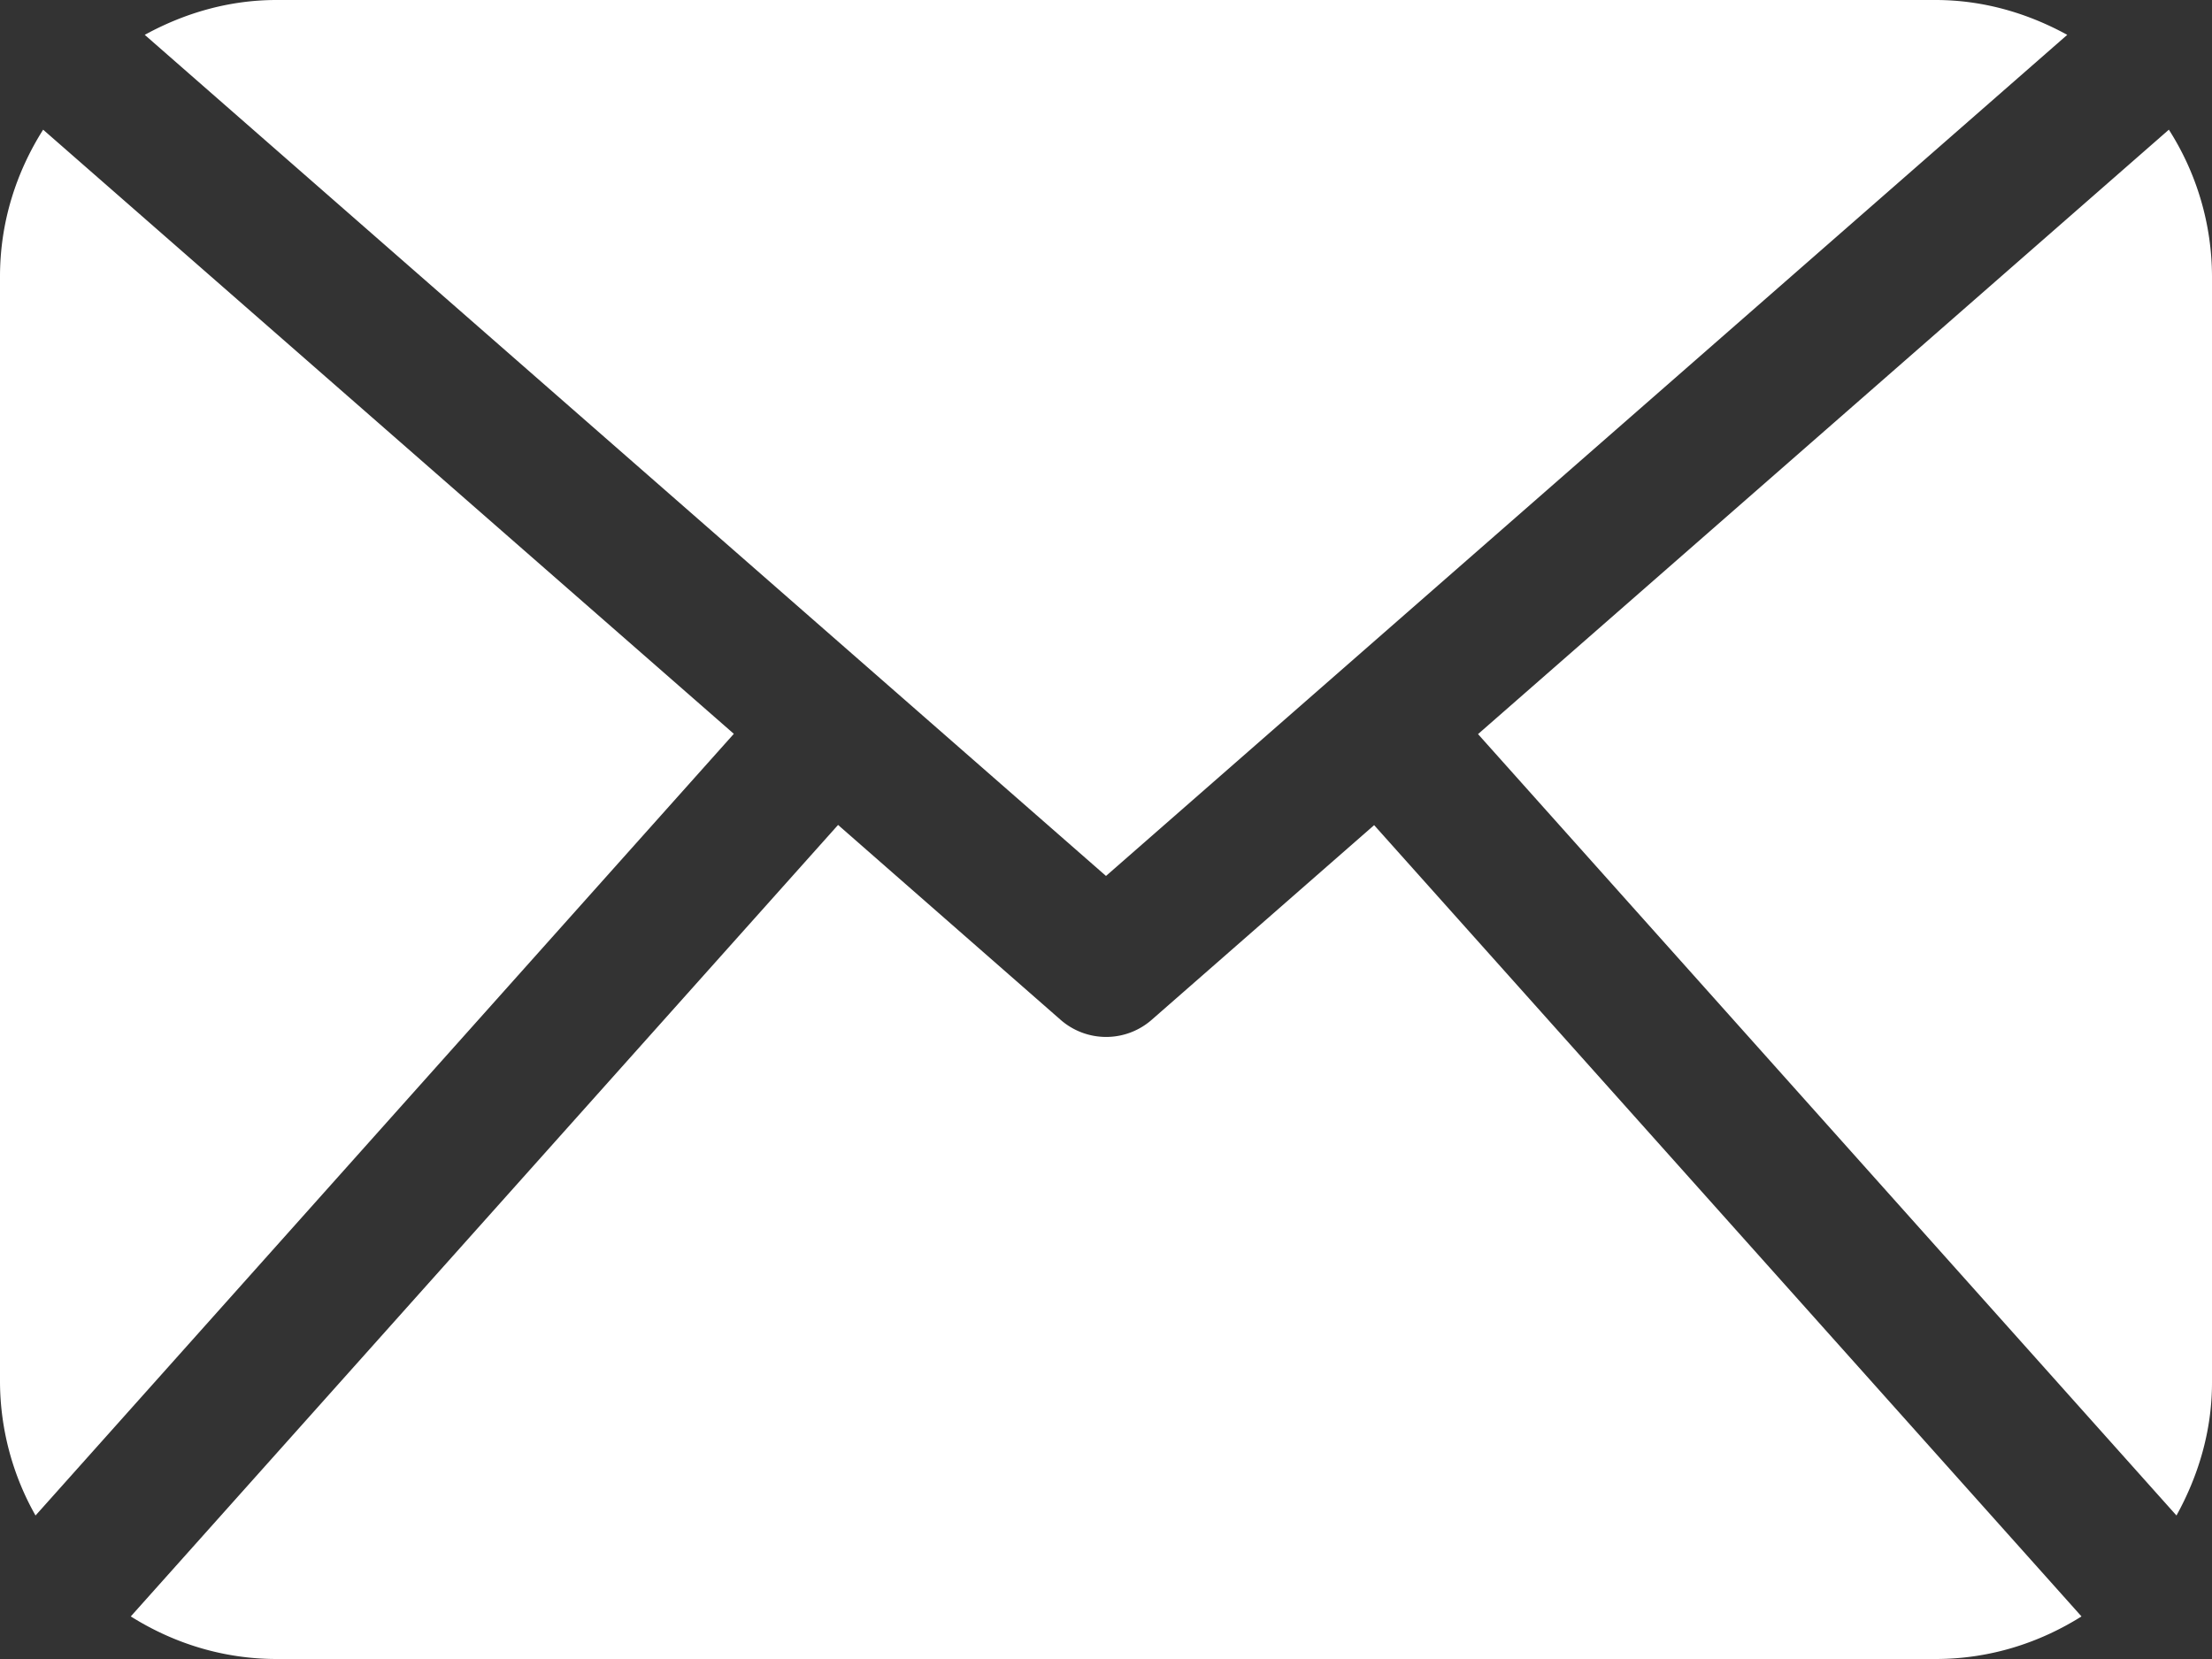<svg width="16" height="12" fill="none" xmlns="http://www.w3.org/2000/svg"><rect width="100%" height="100%" fill="#333333" stroke="none"/><path fill-rule="evenodd" clip-rule="evenodd" d="M14.953.252L8 6.336 1.047.252C1.332.096 1.653 0 2 0h12c.347 0 .668.096.953.252zm.79 10.71c.158-.286.257-.611.257-.962V2a1.98 1.98 0 00-.312-1.062L10.691 5.31l5.052 5.652zM9.94 5.968L8.33 7.377a.5.5 0 01-.658 0l-1.61-1.41-5.116 5.725c.307.193.666.308 1.055.308h12c.389 0 .748-.115 1.055-.308L9.939 5.968zM0 2c0-.392.117-.754.312-1.062l4.996 4.37-5.051 5.654A1.976 1.976 0 010 10V2z" fill="#fff"/></svg>